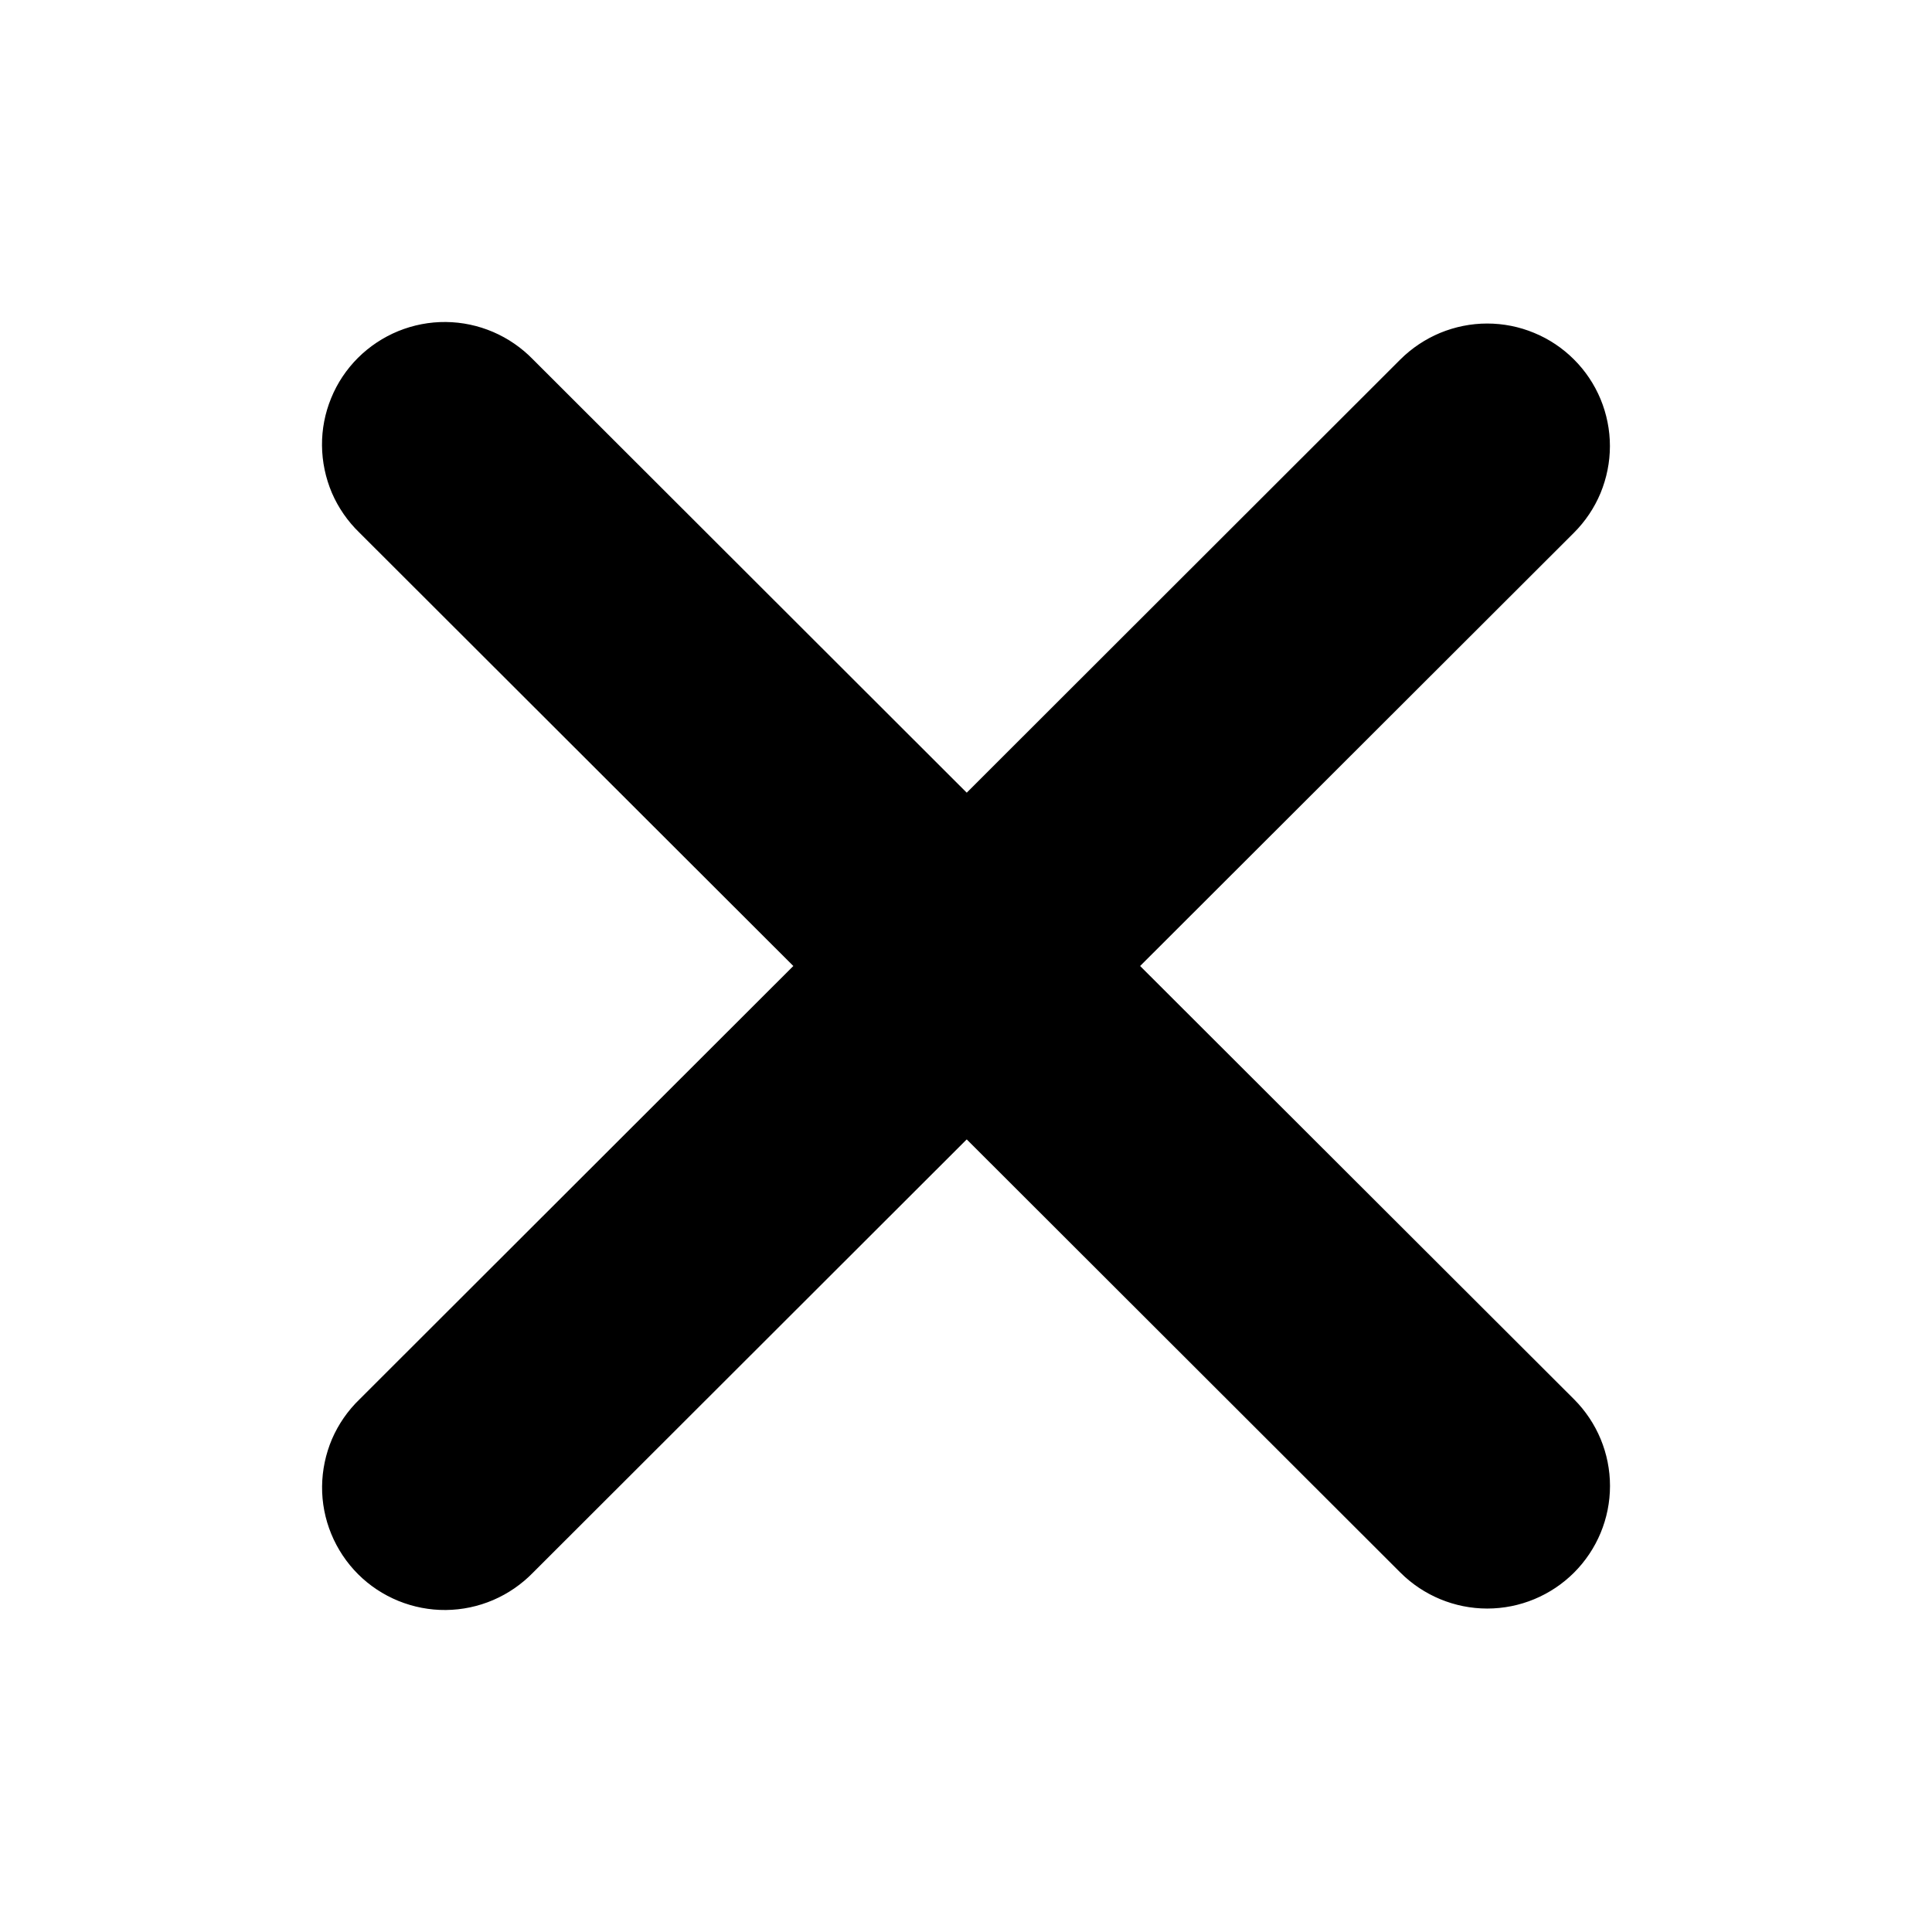<svg width="24" height="24" viewBox="0 0 24 24" fill="none" xmlns="http://www.w3.org/2000/svg">
<path fill-rule="evenodd" clip-rule="evenodd" d="M12.009 14.154L17.397 19.536C17.683 19.821 18.071 19.982 18.475 19.982C18.88 19.982 19.267 19.821 19.553 19.536C19.839 19.25 20 18.863 20 18.459C20 18.055 19.839 17.668 19.553 17.382L14.163 12L19.552 6.618C19.694 6.476 19.806 6.309 19.883 6.124C19.959 5.939 19.999 5.741 19.999 5.541C19.999 5.341 19.959 5.143 19.883 4.959C19.806 4.774 19.694 4.606 19.552 4.465C19.41 4.323 19.242 4.211 19.057 4.135C18.872 4.058 18.674 4.019 18.474 4.019C18.274 4.019 18.076 4.059 17.891 4.135C17.706 4.212 17.538 4.324 17.396 4.465L12.009 9.847L6.621 4.465C6.48 4.32 6.312 4.204 6.126 4.124C5.94 4.044 5.74 4.002 5.538 4C5.336 3.998 5.135 4.037 4.948 4.113C4.76 4.19 4.59 4.303 4.447 4.445C4.304 4.588 4.19 4.758 4.114 4.945C4.037 5.132 3.998 5.333 4 5.535C4.002 5.737 4.044 5.937 4.123 6.123C4.203 6.308 4.319 6.476 4.465 6.617L9.855 12L4.466 17.383C4.32 17.524 4.204 17.692 4.124 17.877C4.045 18.063 4.003 18.263 4.001 18.465C3.999 18.667 4.038 18.868 4.115 19.055C4.192 19.242 4.305 19.412 4.448 19.555C4.591 19.698 4.761 19.81 4.949 19.887C5.136 19.963 5.337 20.002 5.539 20C5.741 19.998 5.941 19.956 6.127 19.876C6.313 19.796 6.481 19.68 6.622 19.535L12.009 14.154Z" fill="black"/>
</svg>
